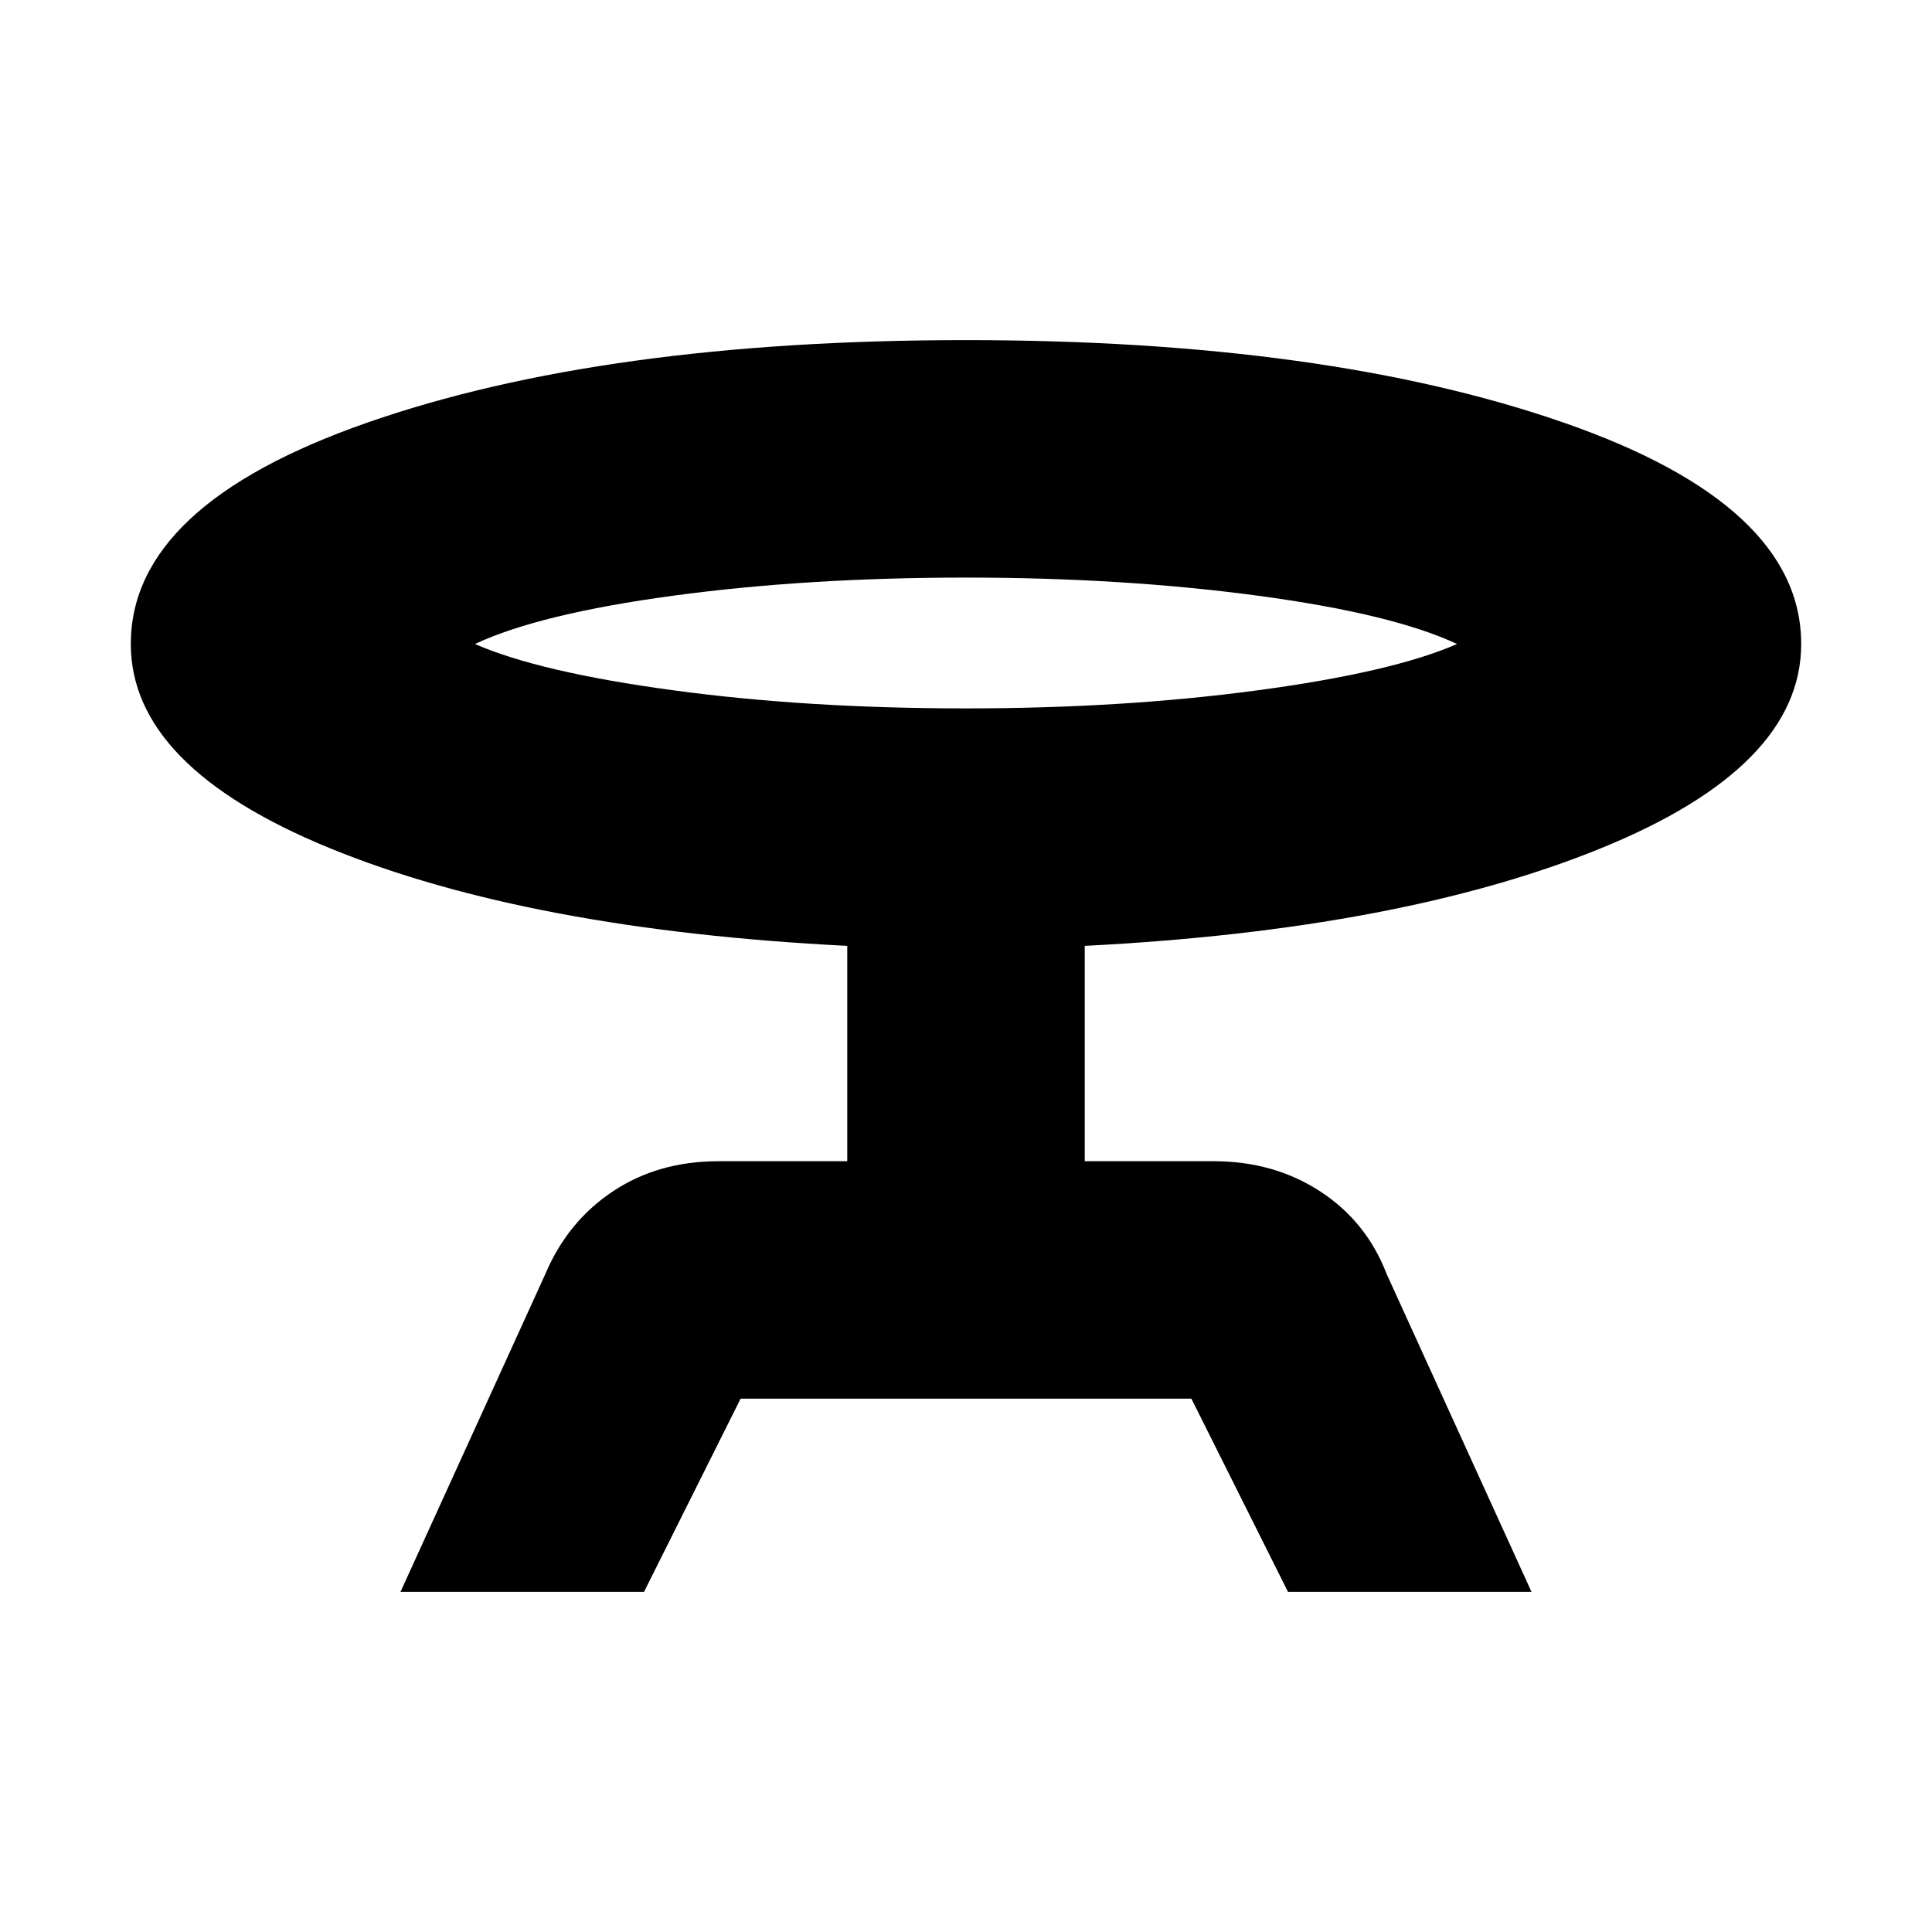 <svg xmlns="http://www.w3.org/2000/svg" height="20" viewBox="0 -960 960 960" width="20"><path d="m199-169 72-158q11-26 33.5-41t52.5-15h64v-107q-158-8-257-48.5T65-640q0-69 117.5-110T480-791q179 0 297 41t118 110q0 61-99.5 101.5T539-490v107h64q30 0 53 15t33 41l72 158H640l-48-96H368l-48 96H199Zm281-439q78 0 145-9t99-23q-32-15-99-24t-145-9q-79 0-145.5 9T236-640q32 14 98.5 23t145.5 9Zm0-26Z"/></svg>